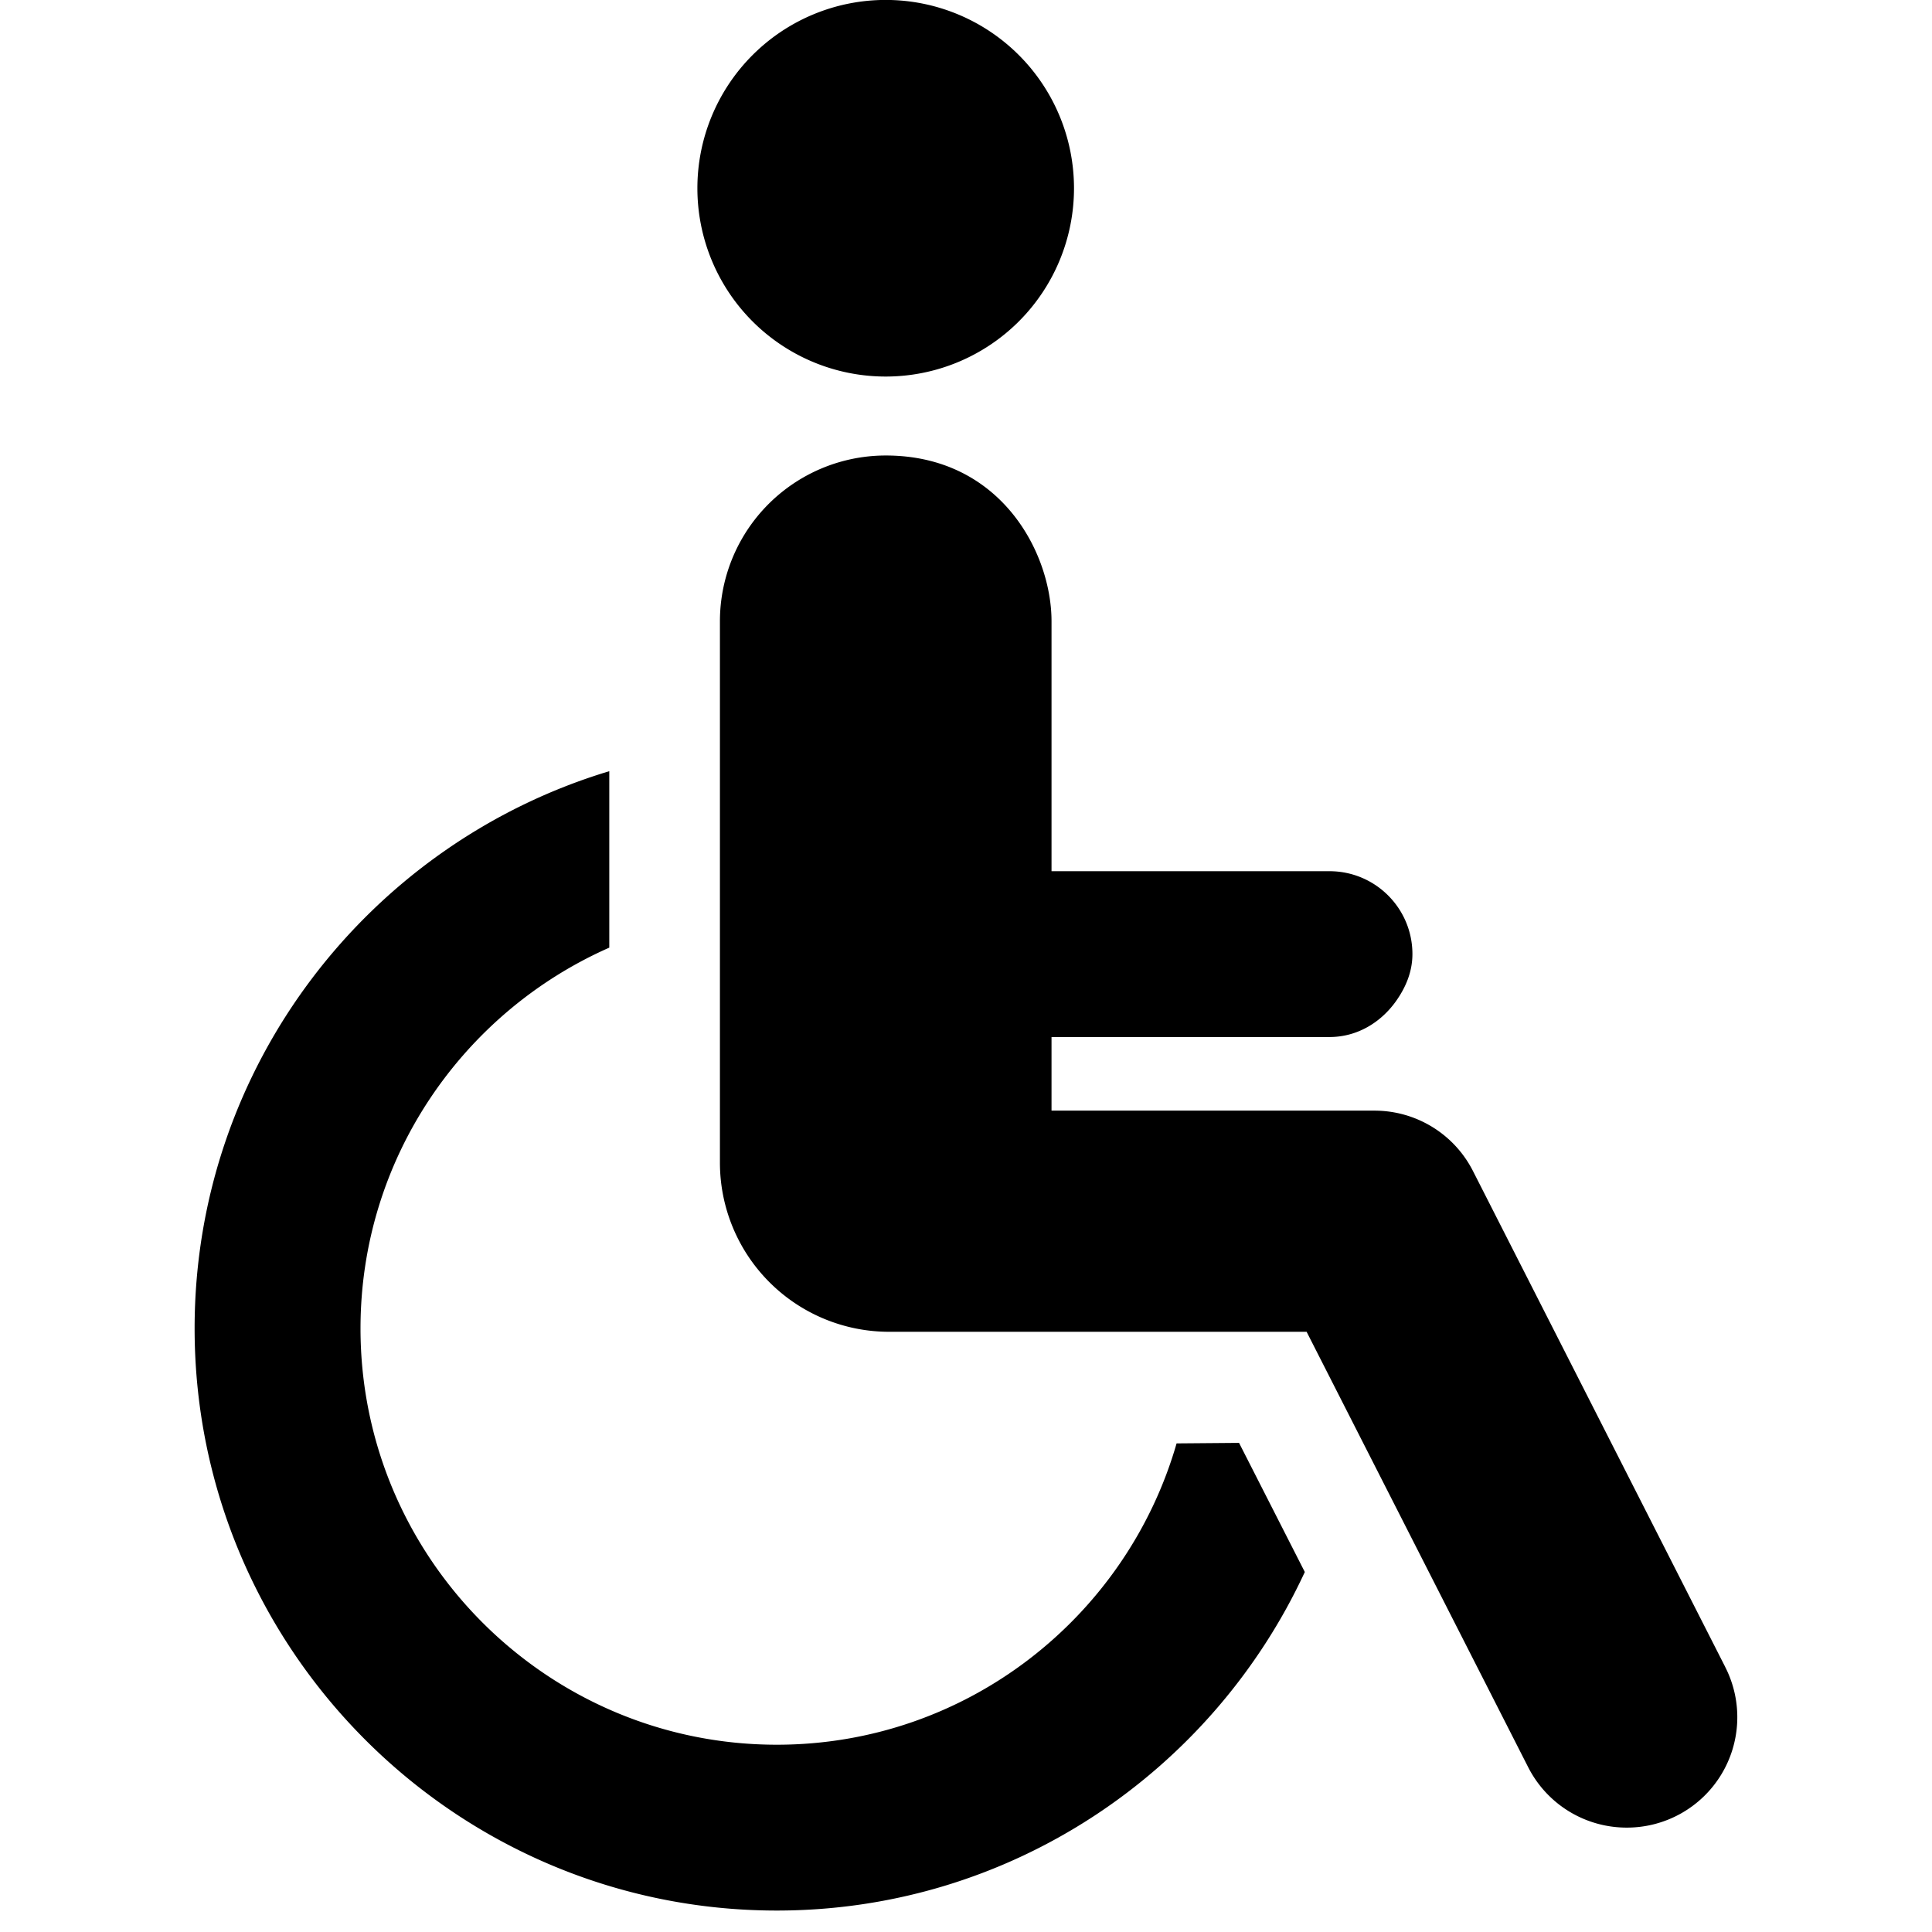 <svg xmlns="http://www.w3.org/2000/svg" viewBox="8 8 30 30">
    <g fill-rule="evenodd" fill="currentColor">
        <path d="M21.753 13.847a2.924 2.924 0 1 1 0-5.848 2.924 2.924 0 0 1 0 5.848zm4.517 16.566l.97-.008 1.021 2.005c-1.435 3.098-4.566 5.257-8.199 5.257-4.984 0-9.04-4.055-9.04-9.04 0-4.079 2.719-7.532 6.439-8.652v2.74c-2.272 1.003-3.863 3.274-3.863 5.913 0 3.564 2.9 6.464 6.465 6.464 2.944 0 5.43-1.981 6.207-4.679zm8.518 3.47a1.714 1.714 0 0 1-1.528 2.496 1.715 1.715 0 0 1-1.531-.939l-3.44-6.76H21.805a2.627 2.627 0 0 1-2.626-2.627v-8.405a2.575 2.575 0 0 1 2.575-2.575c1.783 0 2.574 1.508 2.574 2.575v3.88h4.316c.712 0 1.288.576 1.288 1.287 0 .28-.108.526-.26.738-.234.324-.597.55-1.028.55h-4.316v1.143h5.015c.647 0 1.238.363 1.53.939l3.916 7.699z"/>
    </g>
</svg>
